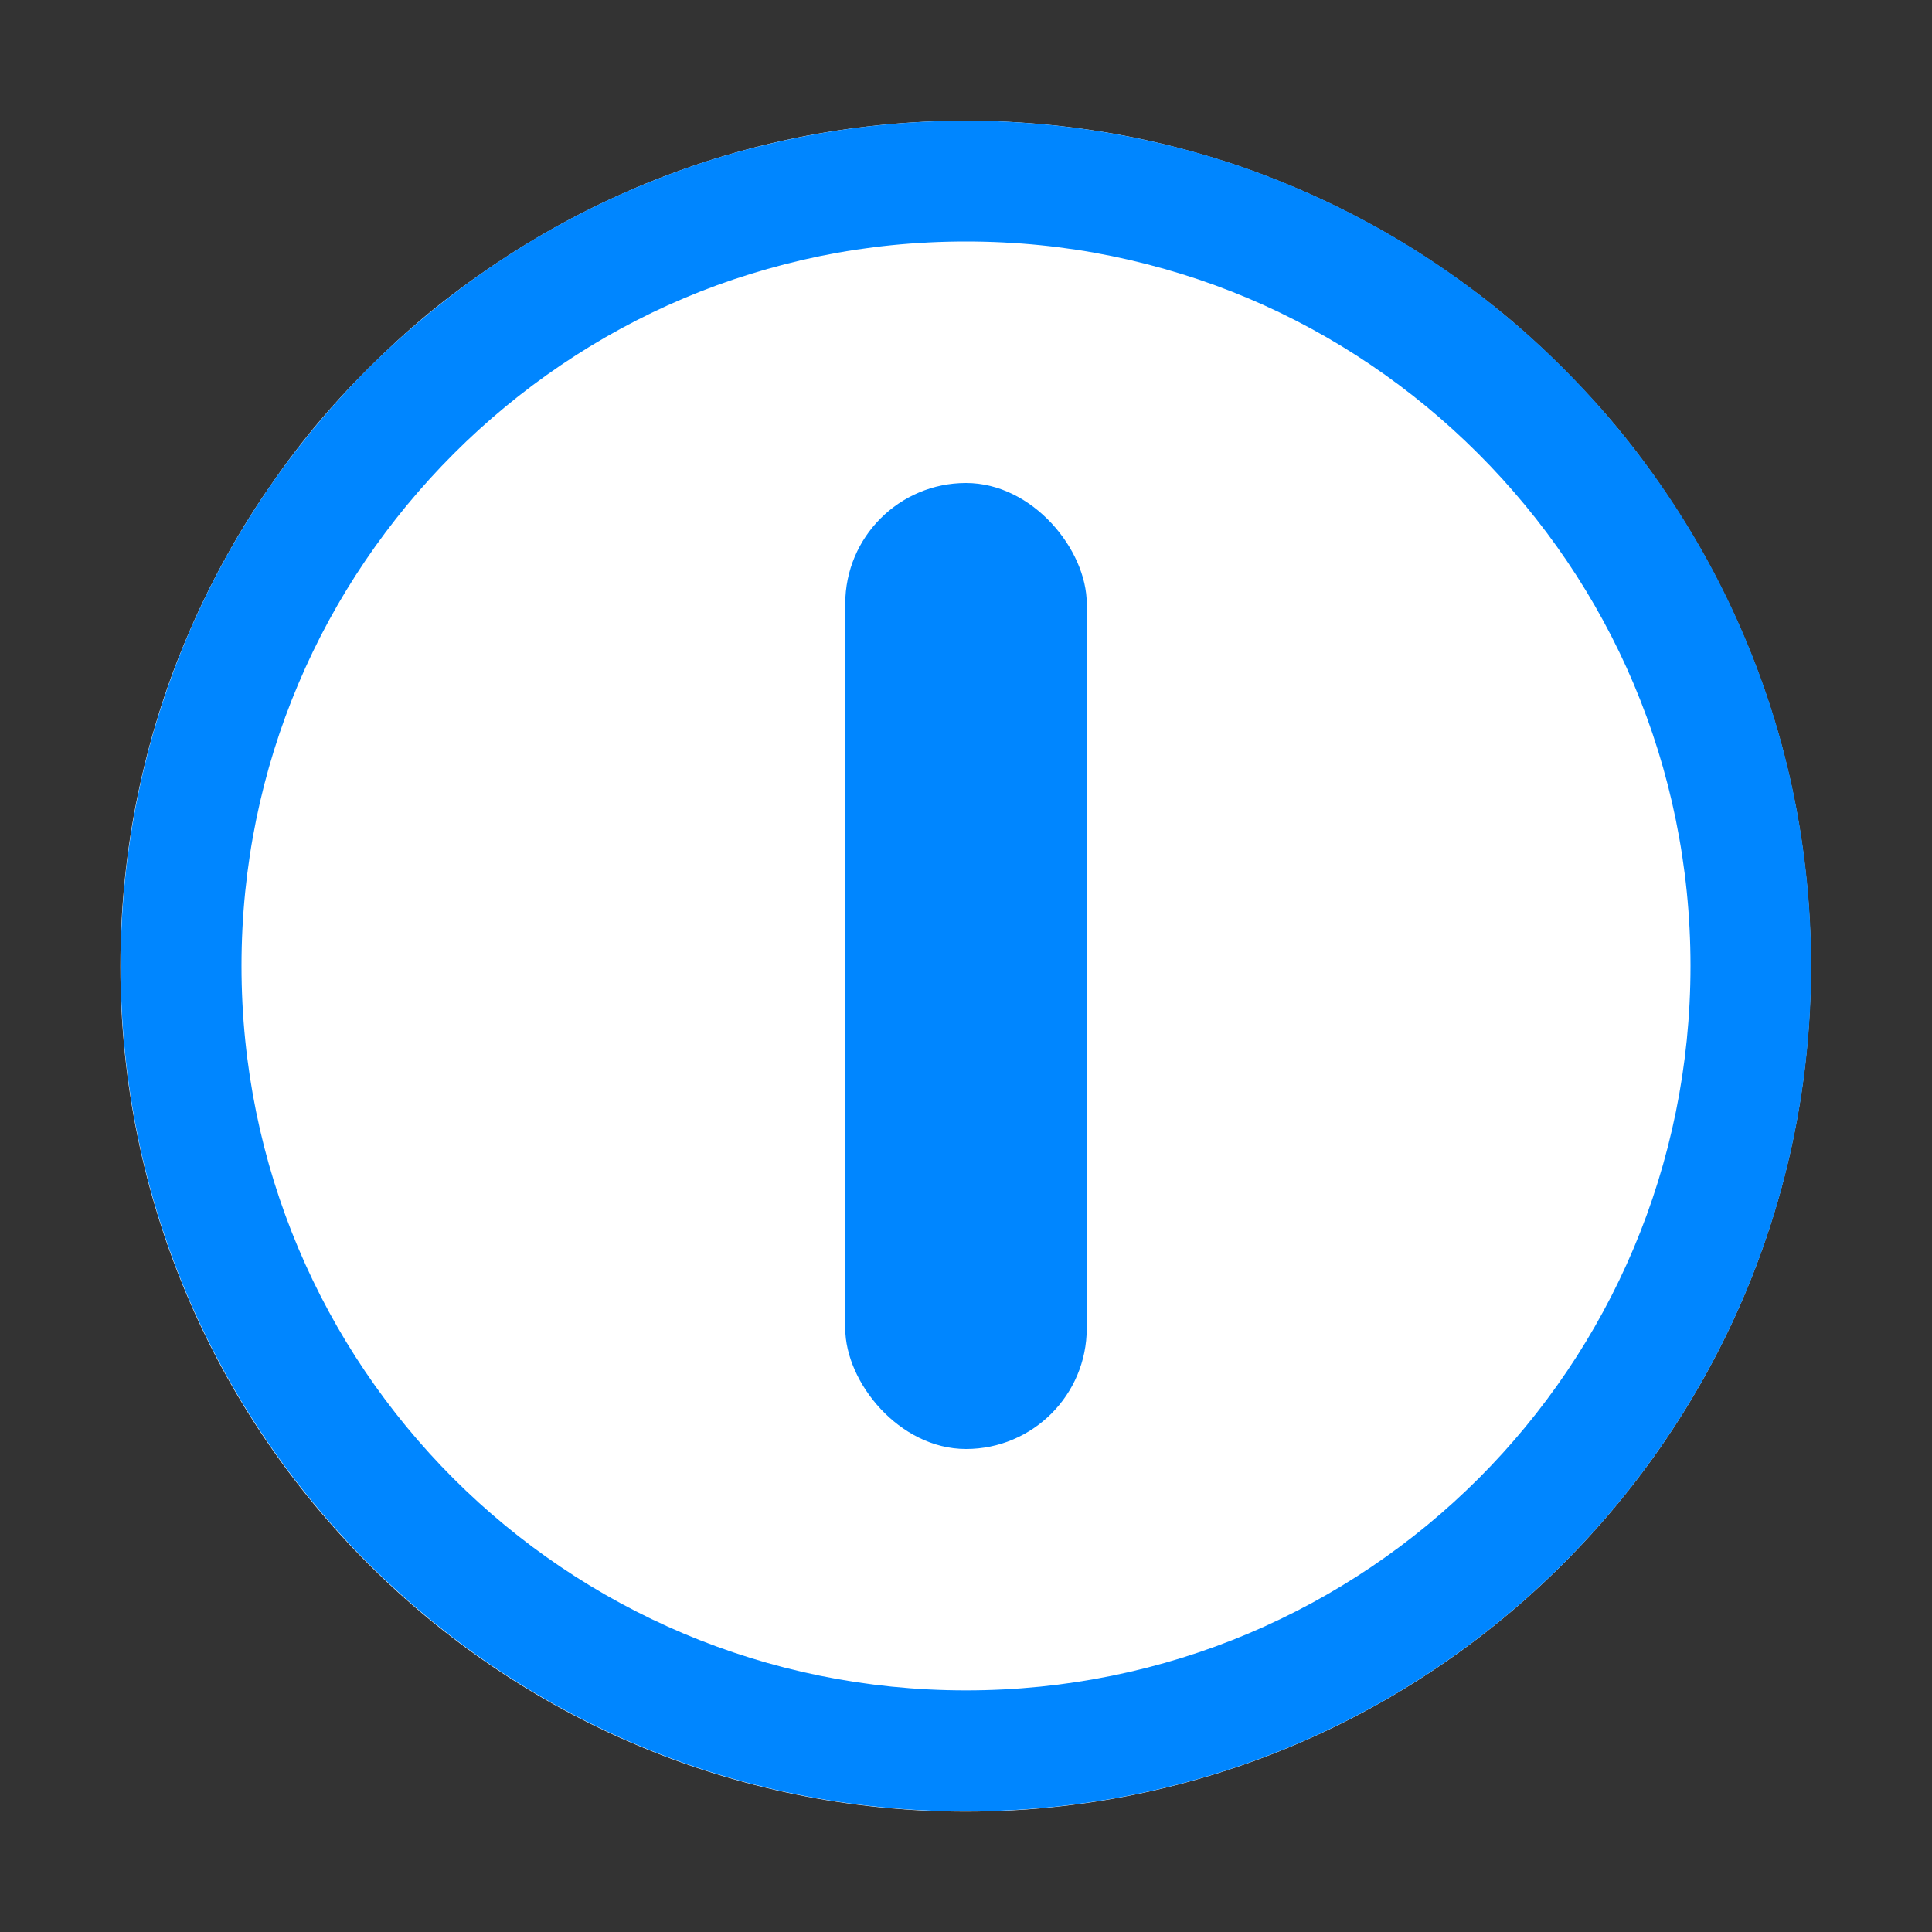 <svg width="16" height="16" version="1" xmlns="http://www.w3.org/2000/svg">
<rect width="100%" height="100%" fill="#333333" stroke="none"/>
<g fill-rule="evenodd">
<path d="m8 1c-0.241 0-0.479 0.012-0.714 0.036s-0.468 0.059-0.696 0.106c-0.228 0.047-0.452 0.104-0.672 0.173s-0.433 0.147-0.643 0.236c-0.209 0.089-0.415 0.188-0.614 0.296-0.198 0.108-0.39 0.225-0.576 0.35-0.093 0.063-0.185 0.128-0.275 0.195-0.09 0.067-0.178 0.135-0.265 0.207-0.173 0.143-0.337 0.295-0.496 0.453-0.158 0.158-0.31 0.323-0.453 0.496-0.143 0.173-0.276 0.354-0.402 0.54-0.126 0.186-0.243 0.378-0.35 0.576-0.108 0.198-0.207 0.404-0.296 0.614-0.089 0.209-0.168 0.423-0.236 0.643-0.068 0.219-0.126 0.444-0.173 0.672-0.047 0.228-0.082 0.46-0.106 0.696-0.024 0.235-0.036 0.473-0.036 0.714 0 3.861 3.139 7 7 7s7-3.139 7-7c0-0.241-0.012-0.479-0.036-0.714-0.024-0.235-0.059-0.468-0.106-0.696-0.047-0.228-0.104-0.452-0.173-0.672-0.068-0.219-0.147-0.433-0.236-0.643s-0.188-0.415-0.296-0.614-0.225-0.39-0.35-0.576c-0.126-0.186-0.259-0.367-0.402-0.54s-0.295-0.337-0.453-0.496c-0.158-0.158-0.323-0.31-0.496-0.453-0.086-0.071-0.175-0.14-0.265-0.207-0.09-0.067-0.182-0.132-0.275-0.195-0.186-0.126-0.378-0.243-0.576-0.35-0.198-0.108-0.404-0.207-0.614-0.296-0.209-0.089-0.423-0.168-0.643-0.236-0.219-0.068-0.444-0.126-0.672-0.173-0.228-0.047-0.46-0.082-0.696-0.106-0.235-0.024-0.473-0.036-0.714-0.036z" color="#000000" color-rendering="auto" dominant-baseline="auto" fill="#fff" image-rendering="auto" shape-rendering="auto" solid-color="#000000" style="font-feature-settings:normal;font-variant-alternates:normal;font-variant-caps:normal;font-variant-ligatures:normal;font-variant-numeric:normal;font-variant-position:normal;isolation:auto;mix-blend-mode:normal;paint-order:stroke markers fill;shape-padding:0;text-decoration-color:#000000;text-decoration-line:none;text-decoration-style:solid;text-indent:0;text-orientation:mixed;text-transform:none;white-space:normal"/>
<rect x="7" y="4" width="2" height="8" rx="1" ry="1" fill="#0086ff" style="paint-order:stroke markers fill"/>
<path d="m8 1c-0.483 0-0.954 0.049-1.41 0.143-0.228 0.047-0.453 0.104-0.672 0.172-0.219 0.068-0.433 0.148-0.643 0.236-0.838 0.354-1.591 0.867-2.225 1.5-0.633 0.633-1.146 1.387-1.5 2.225-0.354 0.838-0.551 1.76-0.551 2.725 0 3.86 3.14 7 7 7s7-3.14 7-7c0-0.965-0.196-1.887-0.551-2.725-0.354-0.838-0.867-1.591-1.5-2.225-0.633-0.633-1.387-1.146-2.225-1.5-0.209-0.089-0.423-0.168-0.643-0.236-0.219-0.068-0.444-0.125-0.672-0.172-0.456-0.093-0.928-0.143-1.41-0.143zm0 1c0.415 0 0.819 0.041 1.209 0.121 0.195 0.04 0.388 0.09 0.576 0.148 0.188 0.058 0.371 0.125 0.551 0.201 0.717 0.303 1.363 0.744 1.906 1.287 0.543 0.543 0.984 1.189 1.287 1.906 0.303 0.717 0.471 1.506 0.471 2.336 0 3.32-2.68 6-6 6s-6-2.68-6-6c0-0.83 0.167-1.619 0.471-2.336 0.303-0.717 0.744-1.363 1.287-1.906s1.189-0.984 1.906-1.287c0.179-0.076 0.363-0.143 0.551-0.201 0.188-0.058 0.381-0.108 0.576-0.148 0.39-0.08 0.794-0.121 1.209-0.121z" color="#000000" color-rendering="auto" dominant-baseline="auto" fill="#0086ff" image-rendering="auto" shape-rendering="auto" solid-color="#000000" style="font-feature-settings:normal;font-variant-alternates:normal;font-variant-caps:normal;font-variant-ligatures:normal;font-variant-numeric:normal;font-variant-position:normal;isolation:auto;mix-blend-mode:normal;paint-order:stroke fill markers;shape-padding:0;text-decoration-color:#000000;text-decoration-line:none;text-decoration-style:solid;text-indent:0;text-orientation:mixed;text-transform:none;white-space:normal"/>
</g>
</svg>
